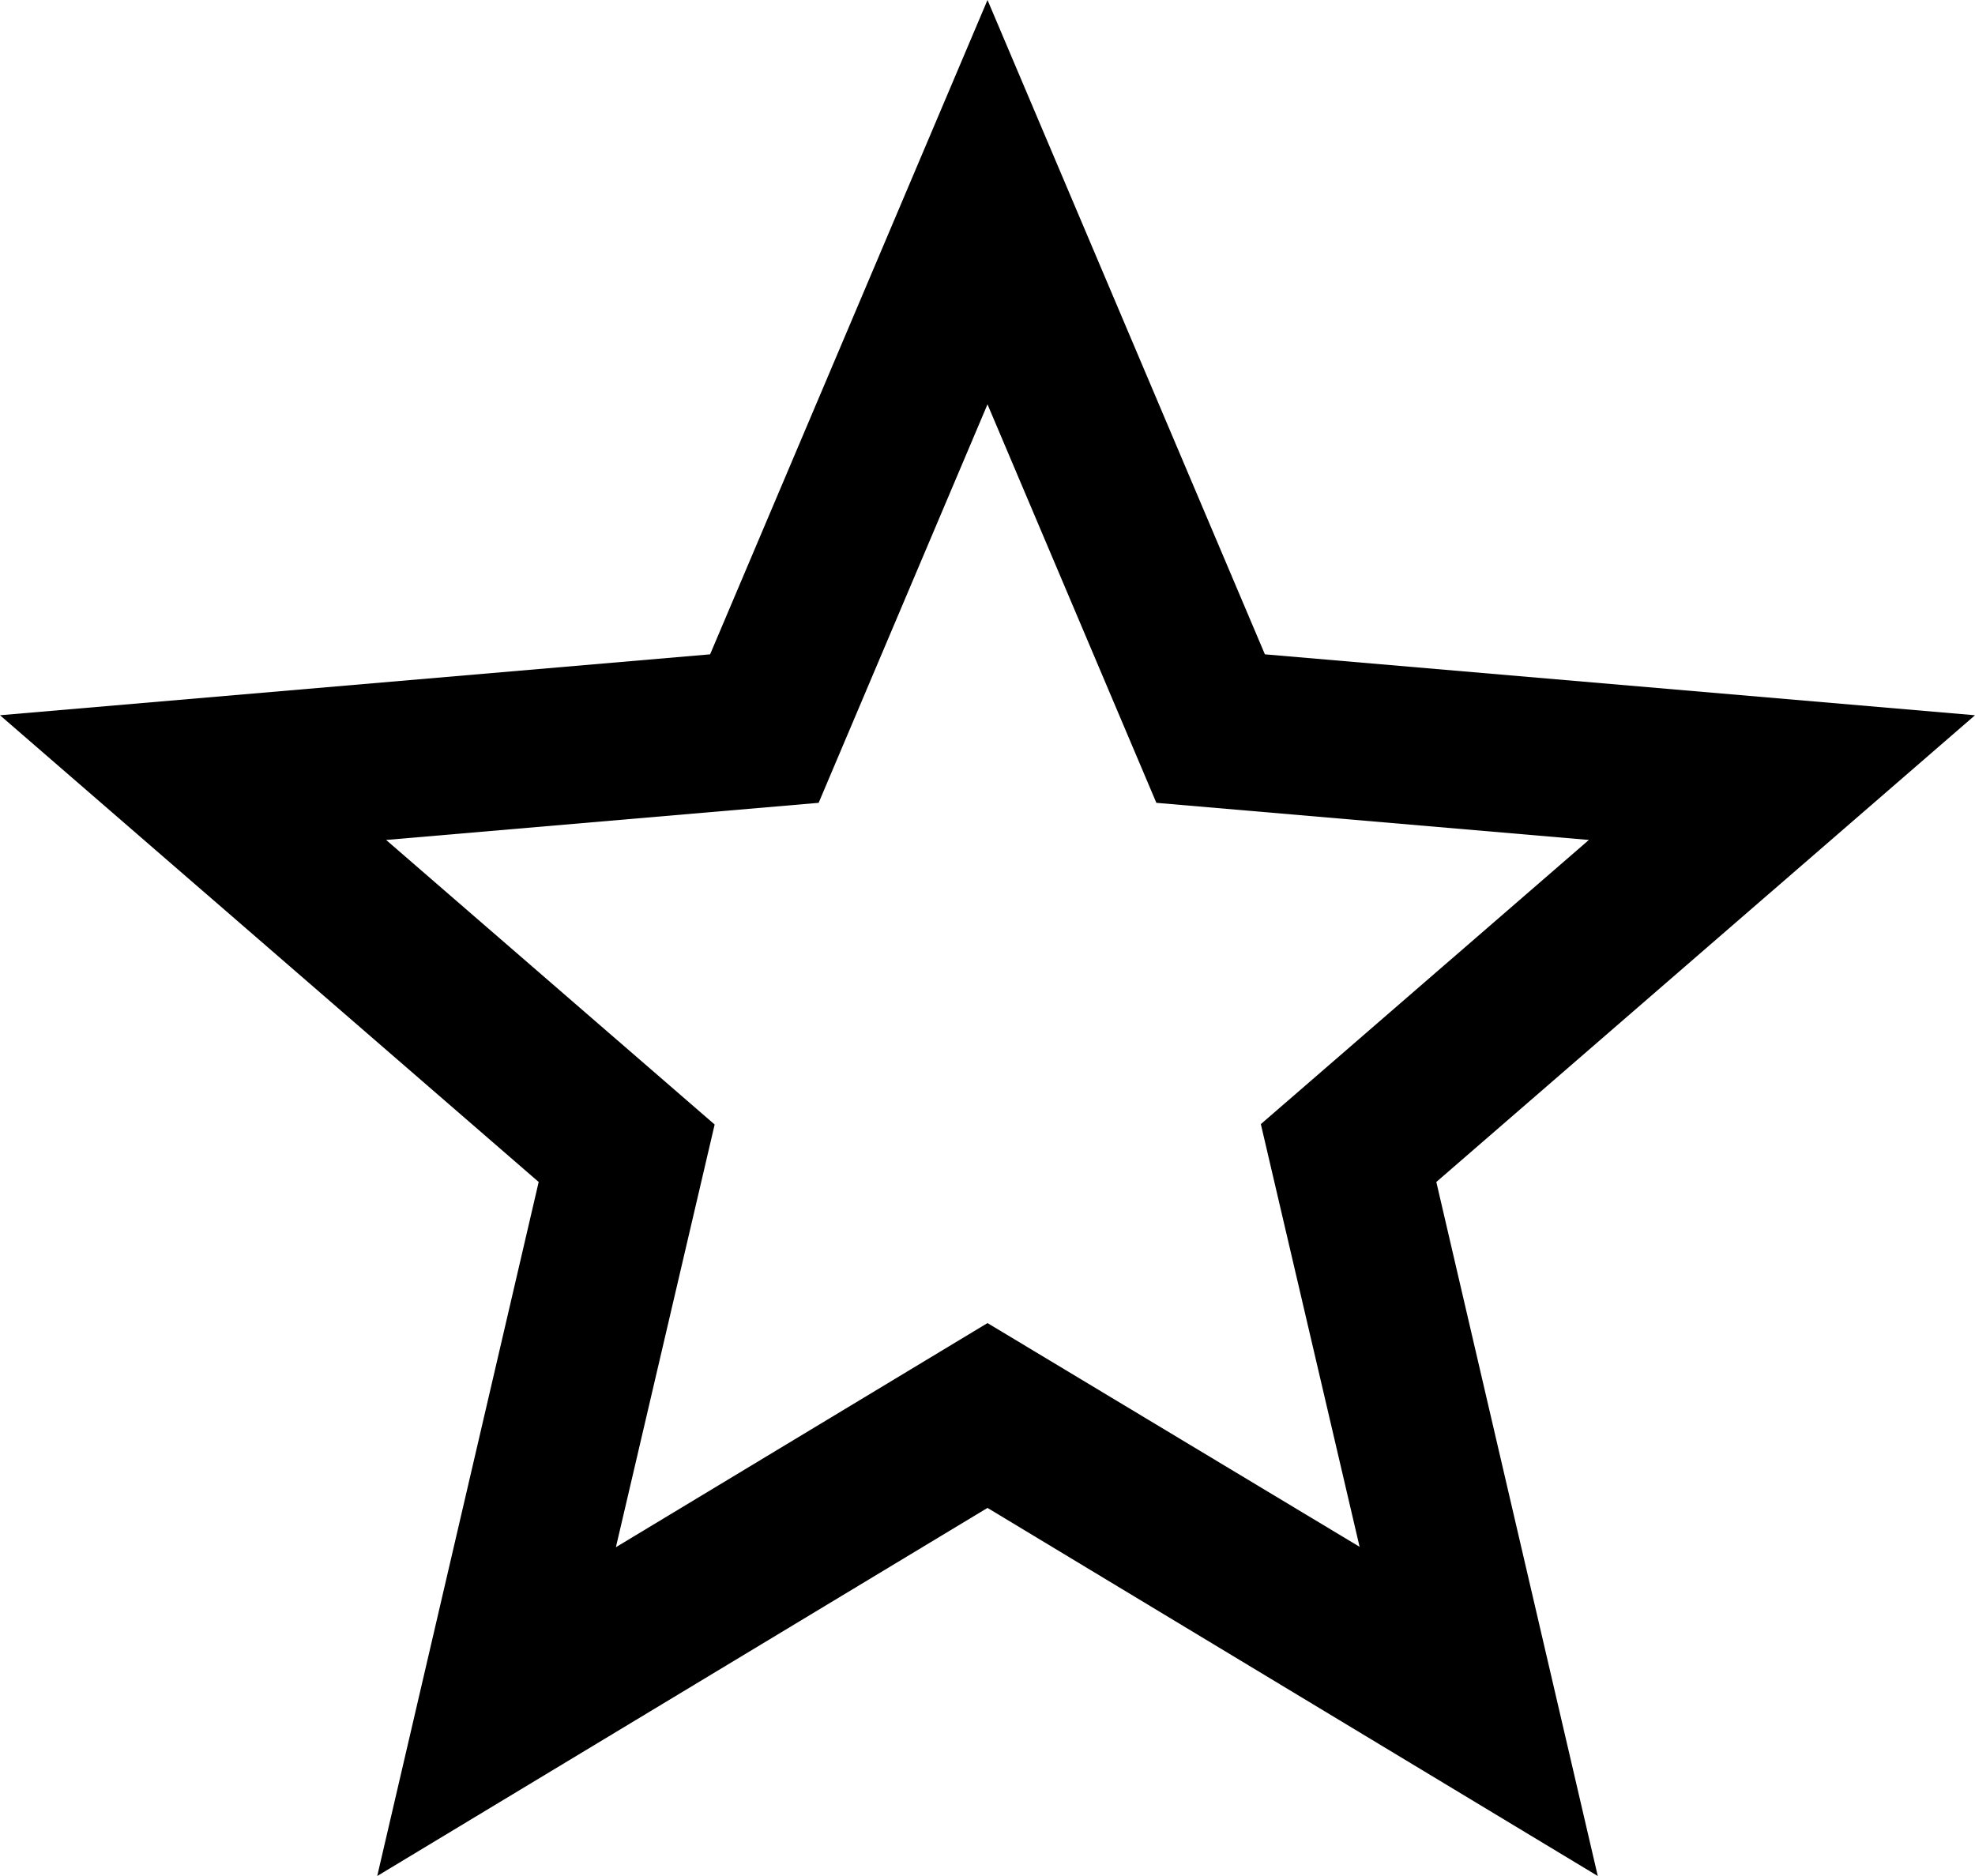 <svg xmlns="http://www.w3.org/2000/svg" width="20" height="19" viewBox="0 0 20 19">
  <g id="Page-1" transform="translate(0 -0.5)">
    <g id="Core" transform="translate(-380 -422)">
      <g id="star-outline" transform="translate(380 422.5)">
        <path id="Shape" d="M20,7.244l-7.191-.617L10,0,7.191,6.627,0,7.244l5.455,4.727L3.82,19,10,15.272,16.18,19l-1.635-7.029ZM10,13.4,6.237,15.67l1-4.281L3.91,8.507l4.38-.376L10,4.095l1.71,4.036,4.38.376-3.322,2.878,1,4.281Z" fill-rule="evenodd"/>
      </g>
    </g>
  </g>
</svg>
